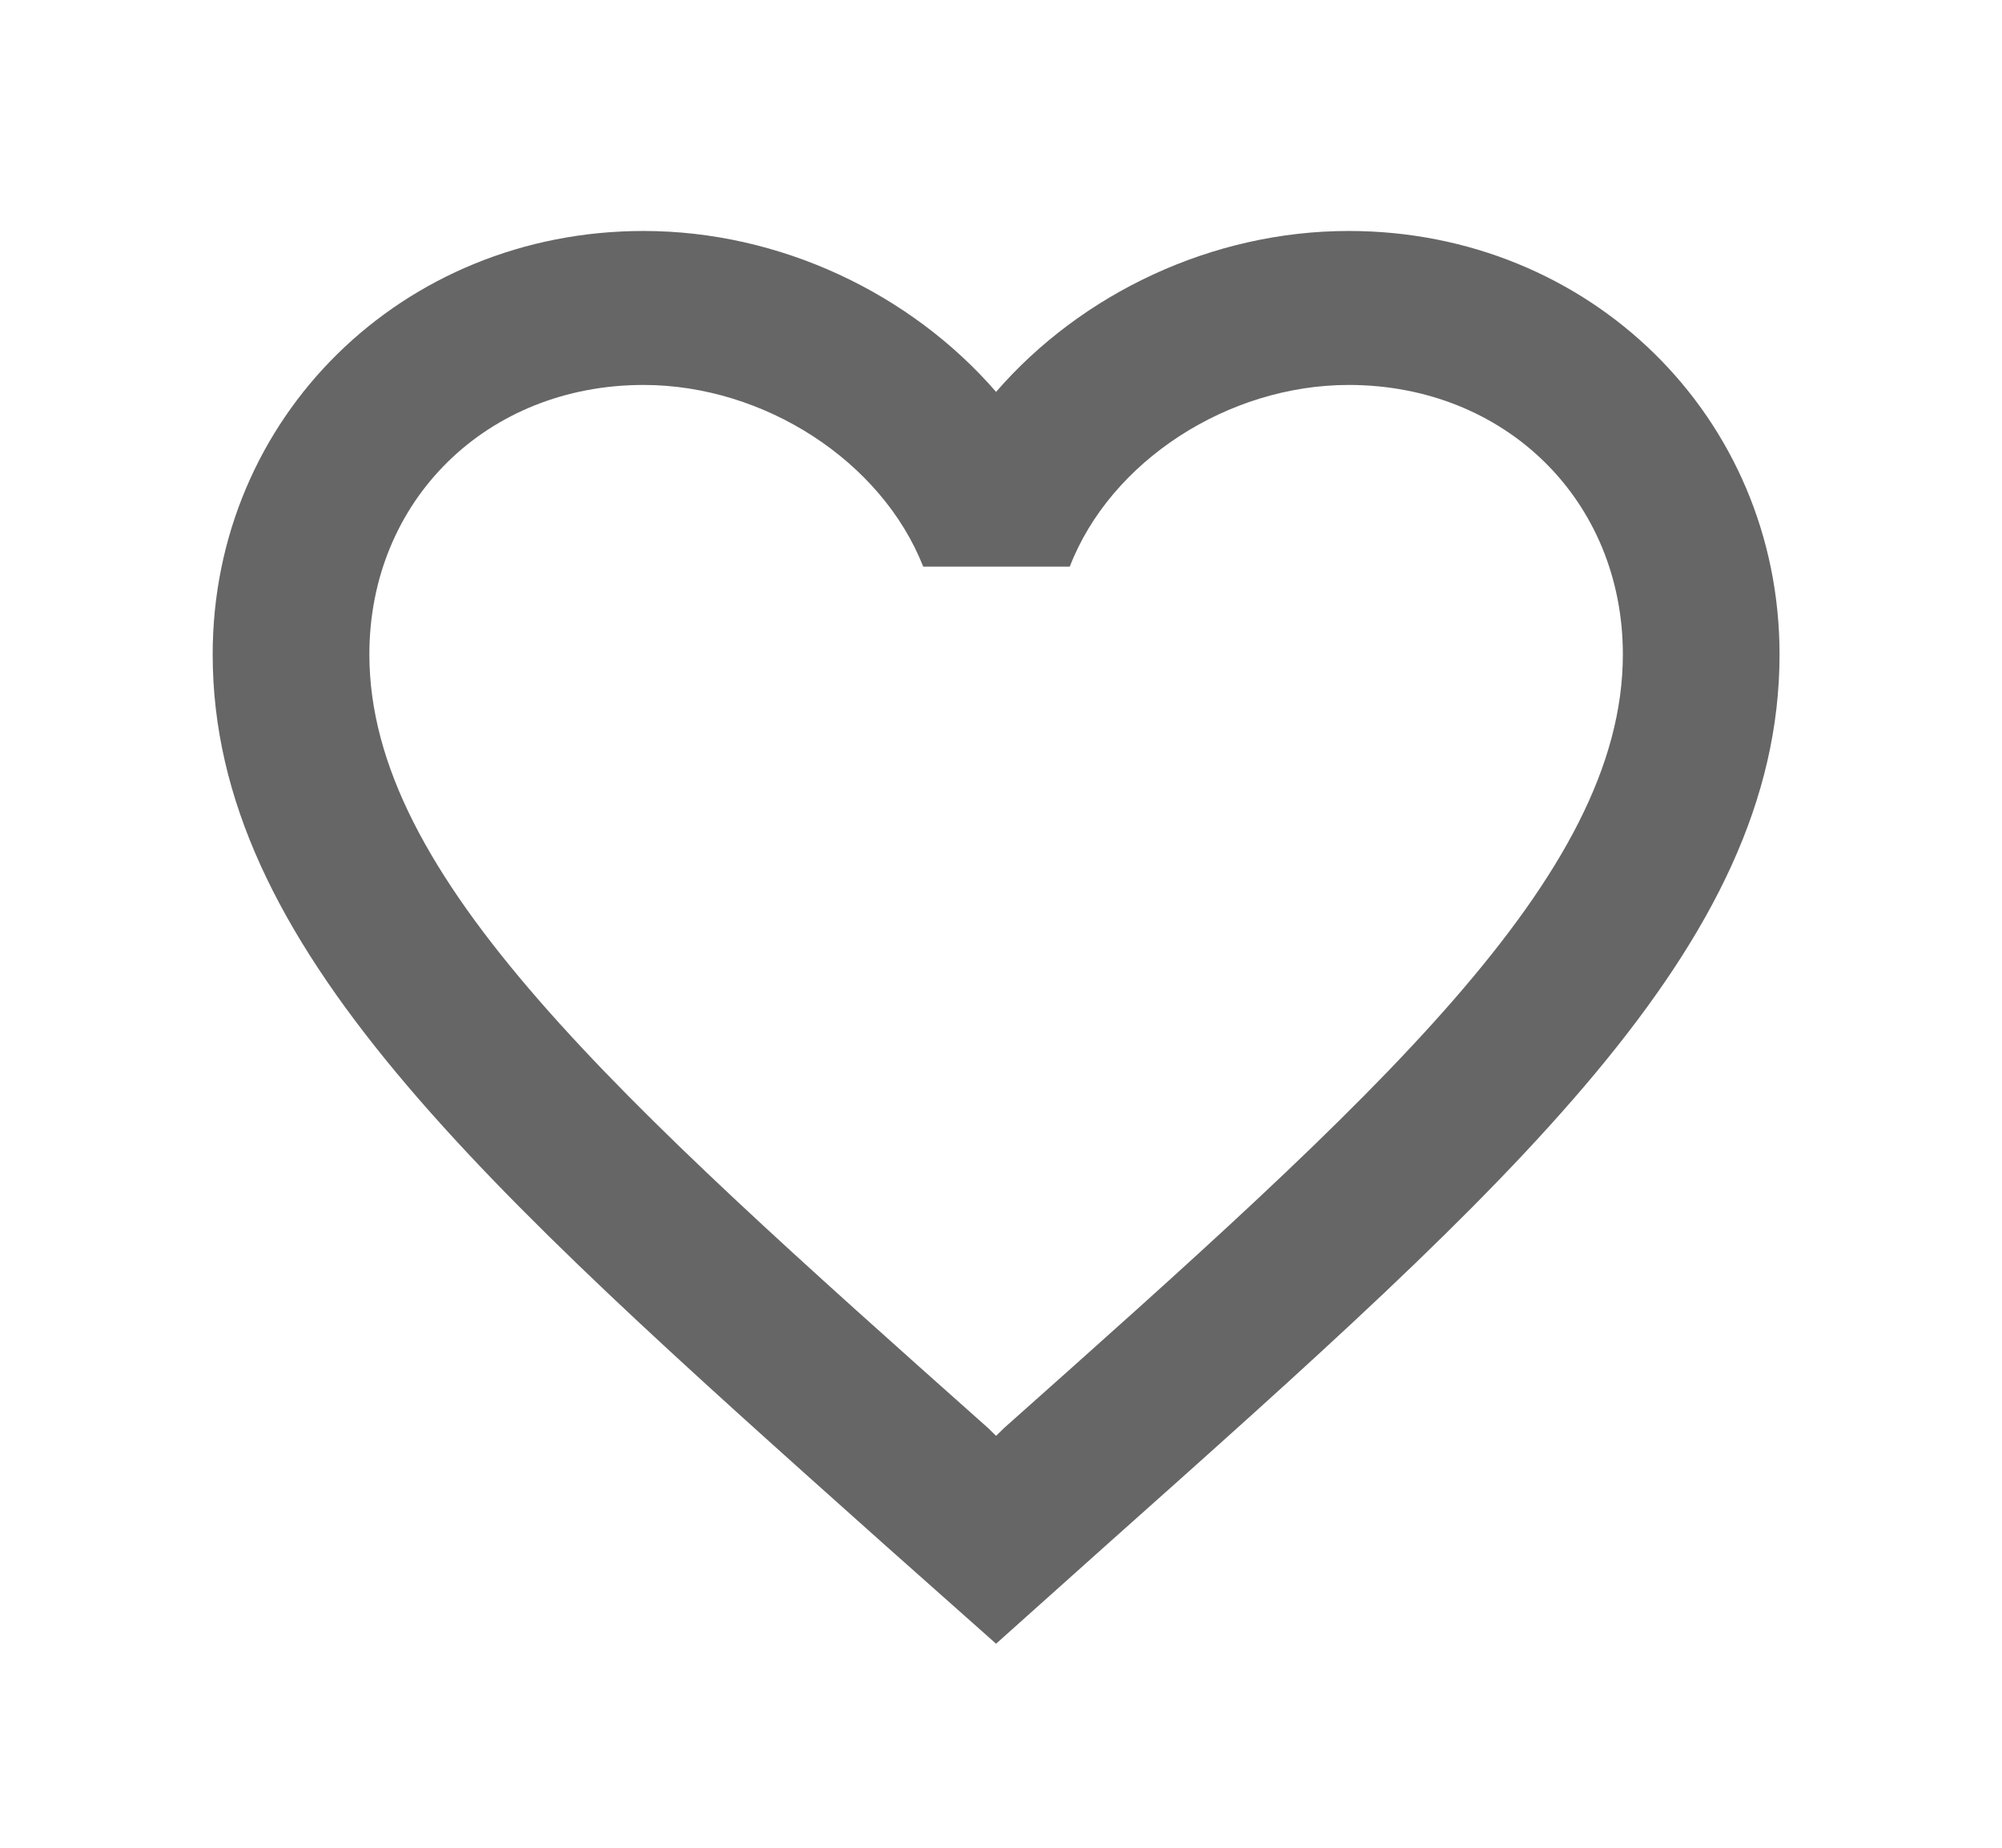 <svg width="26" height="24" viewBox="0 0 26 24" fill="none" xmlns="http://www.w3.org/2000/svg">
<path d="M17.515 3C15.744 3 14.045 3.81 12.936 5.09C11.827 3.81 10.128 3 8.358 3C5.224 3 2.762 5.42 2.762 8.5C2.762 12.28 6.221 15.36 11.461 20.04L12.936 21.35L14.411 20.03C19.651 15.36 23.111 12.28 23.111 8.5C23.111 5.42 20.648 3 17.515 3ZM13.038 18.55L12.936 18.65L12.834 18.55C7.991 14.24 4.797 11.39 4.797 8.5C4.797 6.5 6.323 5 8.358 5C9.925 5 11.451 5.99 11.99 7.36H13.893C14.422 5.99 15.948 5 17.515 5C19.549 5 21.076 6.5 21.076 8.5C21.076 11.39 17.881 14.24 13.038 18.55Z" fill="black" fill-opacity="0.6"/>
</svg>

